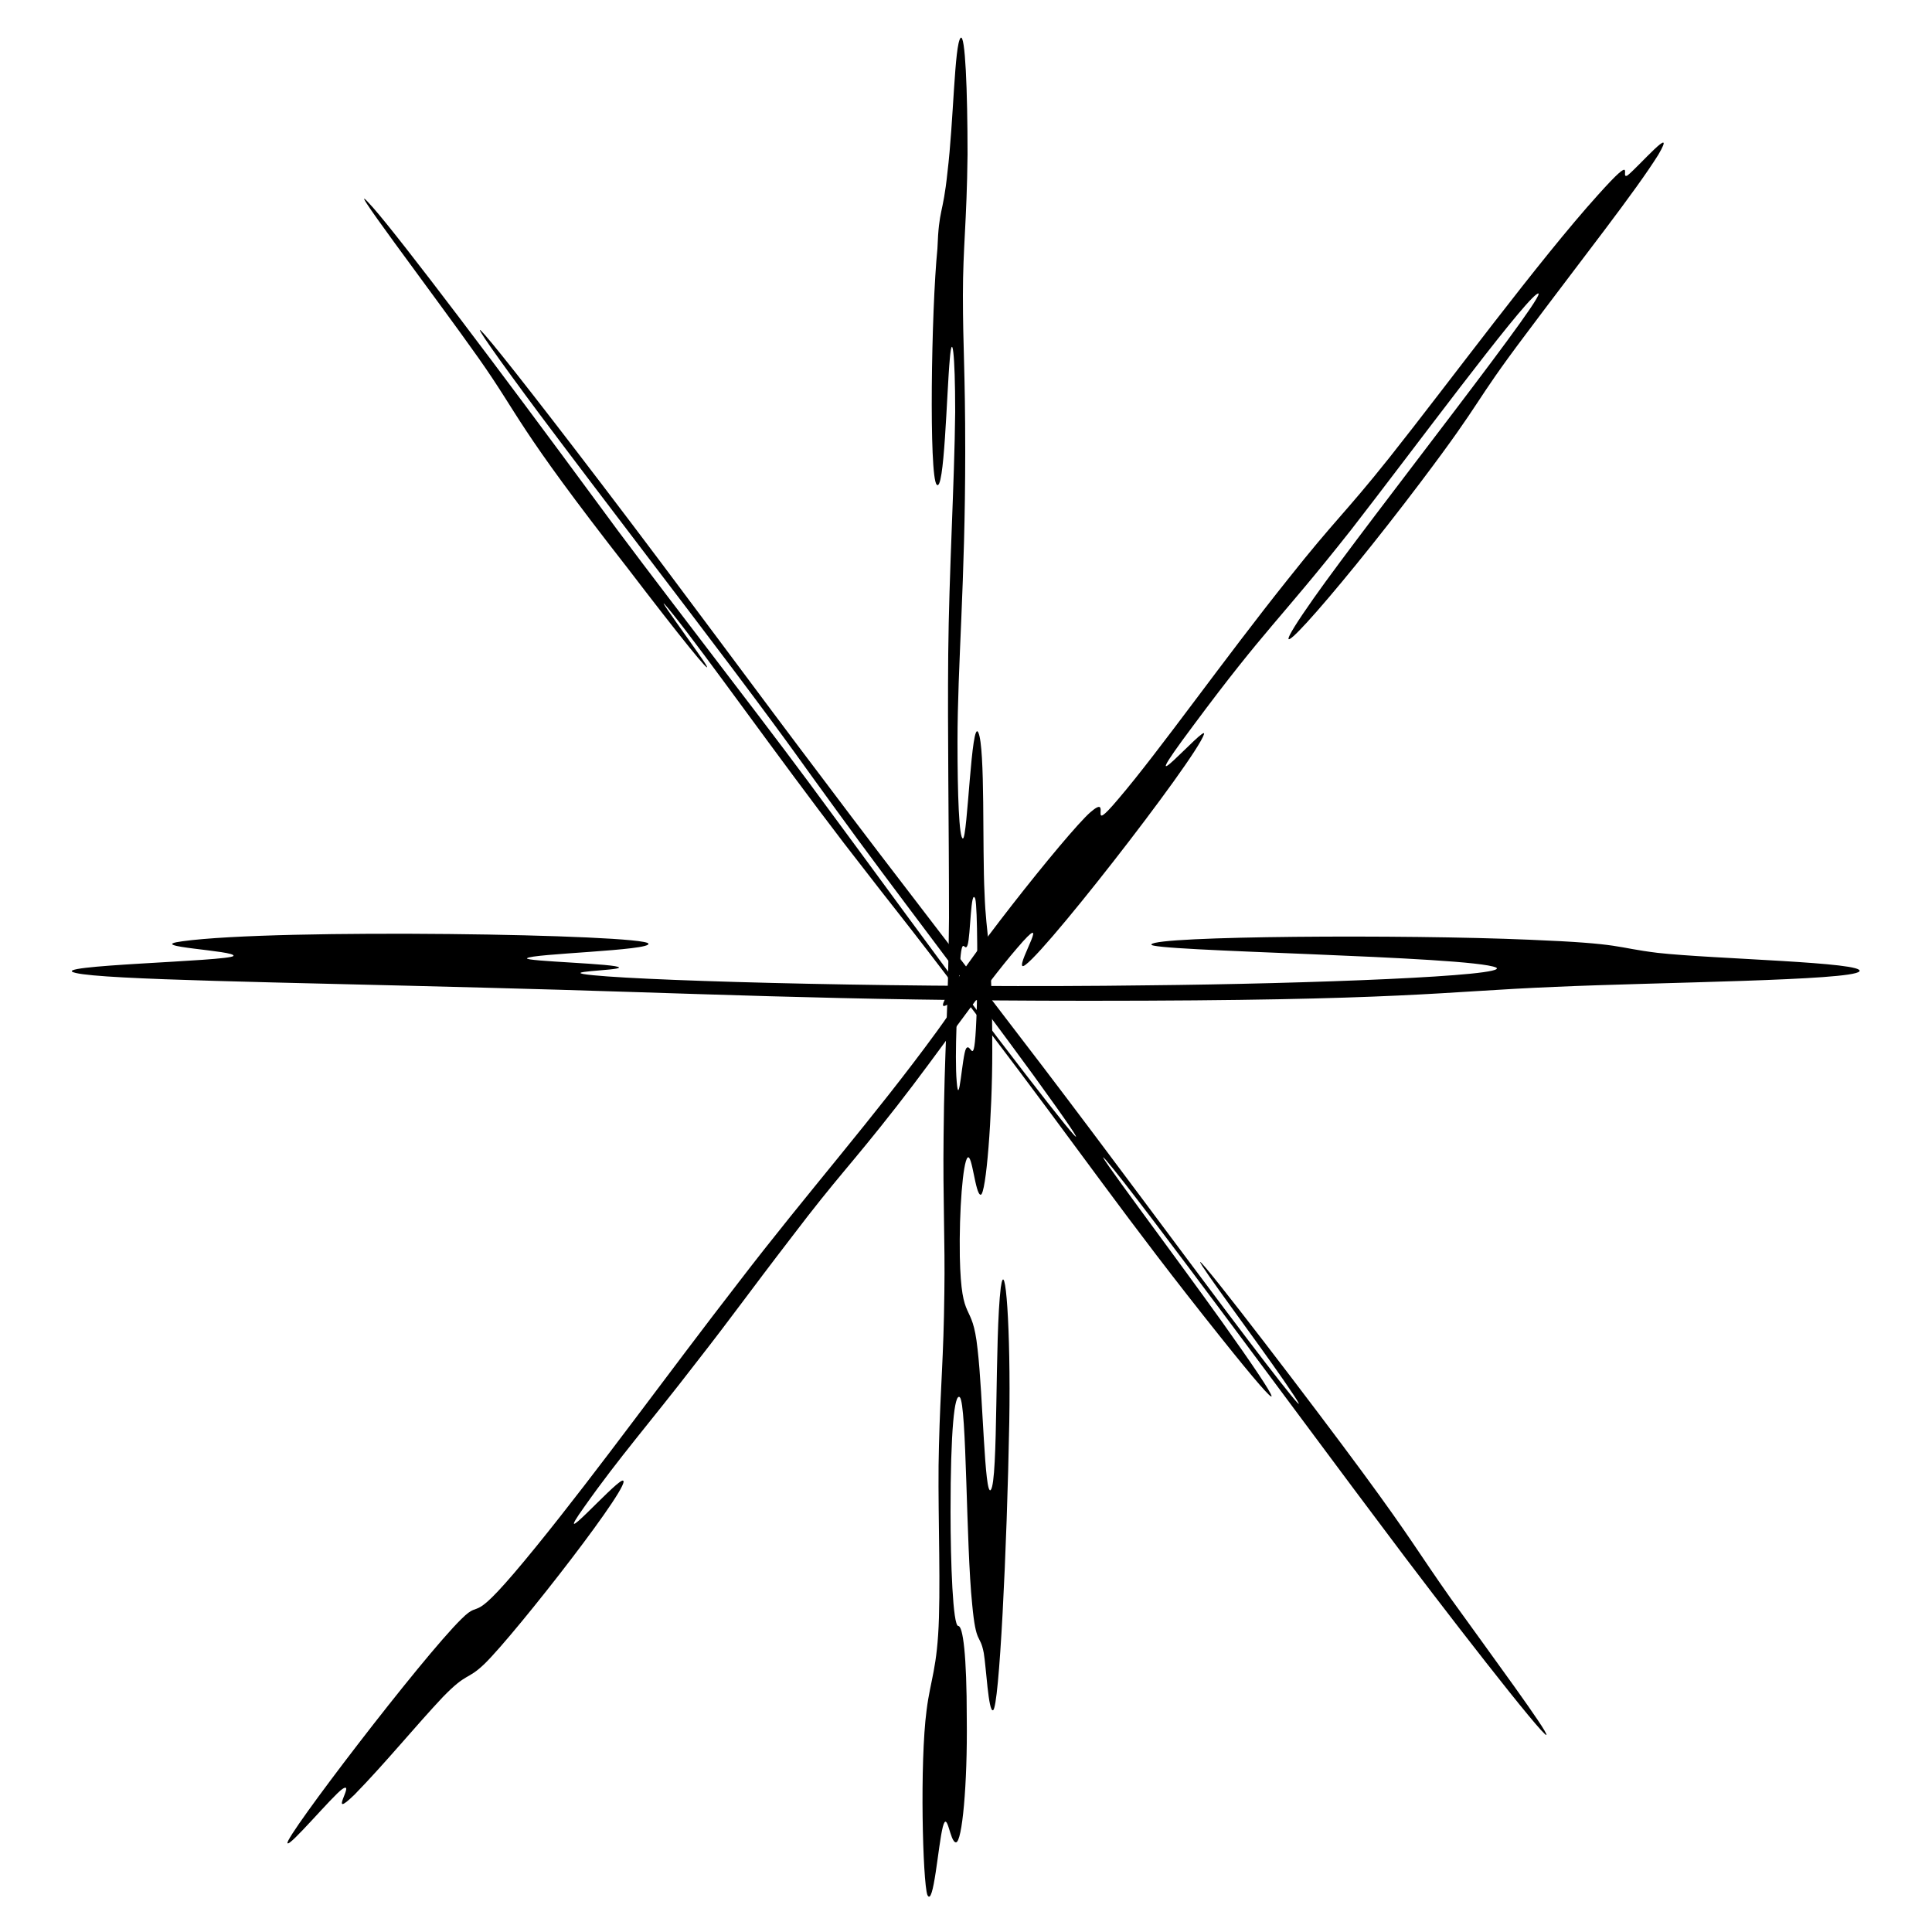 <?xml version="1.0" encoding="utf-8"?>
<!-- Generator: Adobe Illustrator 25.4.1, SVG Export Plug-In . SVG Version: 6.00 Build 0)  -->
<svg version="1.1" id="Layer_1" xmlns="http://www.w3.org/2000/svg" xmlns:xlink="http://www.w3.org/1999/xlink" x="0px" y="0px"
	 viewBox="0 0 250 250" style="enable-background:new 0 0 250 250;" xml:space="preserve">
<path d="M44.3,231.5c-1.2,0.8-6.9,7.6-7.1,7c-0.4-0.7,17.4-24,22.5-29c3-3,0.6,1.8,9.7-9.4c8.2-10.1,16.9-22.2,26.2-34.2
	c8.8-11.5,17.5-21.3,25.6-32.4c5.6-7.7,0.1-1.7,0.9-3.8c1.3-3.4,16-22,19-24.6c3-2.6-0.7,3.4,3.6-1.7c5.3-6.2,13.6-18,22-28.5
	c6.1-7.7,7.2-8.3,13.1-15.7c7.7-9.7,19.4-25.6,27-34c5.2-5.8,2.7-1.9,3.8-2.5c1.4-1.1,6.5-7,4-2.7c-3,4.8-9.8,13.4-17.2,23.3
	c-7,9.3-5.2,8-13.5,19c-11.7,15.5-22.9,27.9-13.9,15.1c7.1-10.1,32.1-41.7,28.8-39.3c-2.4,1.8-16,20.2-24,30.5
	c-9.4,11.9-10.9,12.5-20.4,25.3c-8.9,11.9,1.8-0.4,1.4,1.1c-1,3.2-22.5,30.8-23.5,30c-0.6-0.5,3.9-7.7-0.7-2.3
	c-4.4,5.1-10.2,13.6-15.6,20.5c-6.1,7.8-7.5,8.9-13.5,16.8c-6,7.8-7.4,9.9-12.4,16.3c-6,7.8-10,12.3-14.5,18.7
	c-4.5,6.3,3.7-3,4.9-3.4c2.1-0.6-13.7,19.7-17.8,23.7c-2.3,2.2-2.2,1-5.4,4.3c-3.4,3.6-7.4,8.5-11.4,12.6
	C42.2,235.8,46.1,230.3,44.3,231.5z"/>
<path d="M61.9,46.3C56.4,38.5,43.1,21,48.3,26.9c3.6,4.1,16.3,20.9,29.1,38.3c6.1,8.4,19.9,26.1,27.3,36.1
	c9.4,12.7,16.4,22.4,24.4,33c10.6,13.9,14.1,17.9,4.6,4.8c-8.3-11.4-18.2-24.2-25.5-34.3c-4.4-6-5.3-7.5-13.5-18.4
	c-7-9.3-16.1-21.1-24.8-32.7c-11.4-15.3-11.6-16.7,8,9c10.3,13.5,20.1,26.9,28.9,38.5c8.7,11.6,20.9,27.3,28.2,36.9
	c8.3,10.9,17.9,23.9,23.4,31.2c8.2,10.9,12.4,16.1,7.7,9.3c-3.3-4.8-11-15.1-10.8-15.3c0.3-0.2,14.9,18.9,21,27.2
	c6.4,8.7,7.1,10.2,11.4,16.3c5.1,7.1,12.7,17.4,12.4,17.7c-0.4,0.3-13.4-16.4-21.3-27c-8-10.6-31.6-42.7-35.7-47.4
	c-2.5-2.8,9,12.5,15,20.9c8.2,11.5,9,13.5-0.1,2.1c-12.7-15.9-17.7-23.5-30.8-40.7c-12.8-16.8-8.9-11.5-18-23.3
	c-8.8-11.5-17.7-24.1-22.1-29.6c-4.2-5.2,3.7,5.5,4.3,6.6c0.8,1.5-3.4-3.7-10.2-12.6C66.6,54.8,67.4,54.1,61.9,46.3z"/>
<path d="M80.1,125.2c0,0.4-8.5,0.5-3.3,1c8.1,0.8,42.3,1.7,71.7,1.3c20.9-0.2,47-1.2,45.1-2.3c-3.3-1.5-45.6-2.1-44.6-3
	c0.5-1.1,32.8-1.3,48.9-0.6c12.4,0.5,10.9,1,16.6,1.7c7.1,0.8,27.1,1.2,26.1,2.4c-1,1.2-26.1,1.4-39.4,2
	c-14.7,0.6-19.5,1.8-60.3,1.8c-33.2,0-50.8-1-78.4-1.7c-26.1-0.7-48.9-1-52.7-1.9c-4.3-1,19.9-1.5,20.4-2.2
	c0.5-0.7-11.9-1.2-6.6-1.9c12.3-1.7,59.8-0.9,60.3,0.3c0.5,0.9-15.2,1.3-15.7,1.9C67.8,124.4,80.1,124.7,80.1,125.2z"/>
<path d="M122.6,22.3c0.8-6.6,0.9-16.5,1.7-17.4c0.6-0.6,0.9,6.8,0.9,15.1c-0.1,8.8-0.6,12-0.6,18.2c0,6.8,0.3,9.7,0.3,20.2
	c0,17.1-1,27.6-1,37.6c0,6.8,0.2,12.5,0.7,12.5c0.6,0,1.1-15.7,2-13.7c0.9,2,0.5,15.1,0.8,20.8c0.2,6,1,6,1,20.5
	c0,8.3-0.8,18.5-1.5,18.5c-0.7,0-1.1-5.4-1.7-4.8c-0.6,0.6-1.1,6.8-1,12.8c0.2,9.1,1.6,5.4,2.3,12c0.7,6,0.9,19.1,1.7,18.2
	c1-1.1,0.5-19.7,1.3-26.2c0.6-4.3,1.3,5.4,1.1,17.4c-0.3,16.5-1.3,37-2.1,37.3c-0.6,0.3-0.9-5.7-1.2-7.4c-0.5-2.6-1-0.9-1.5-6.3
	c-0.8-7.7-0.7-25.9-1.6-26.8c-0.7-0.6-1.2,4.3-1.2,14.8c0,6.6,0.3,14.8,1,14.8c0.6,0,1.1,3.7,1.1,12c0.1,8.5-0.6,16-1.4,16
	c-0.8,0-1.1-4.3-1.7-2c-0.6,2.3-1.2,10.5-2,8.8c-0.6-1.7-1-17.1-0.1-23.9c0.5-4,1.4-5.4,1.6-12c0.2-6.6-0.2-15.7,0-22.2
	c0.2-8,0.6-11.1,0.7-19.9c0.1-6.6-0.2-12-0.1-20.2c0.1-11.4,0.6-15.7,0.7-28.2c0-12.5-0.2-23.6-0.1-34.2c0.1-10.5,0.8-21.9,0.9-31.3
	c0-7.7-0.4-10.5-0.7-6.8c-0.4,4.3-0.7,17.4-1.7,16.2c-1-1.1-0.7-22.5,0.1-30.5C121.5,26.8,122,28,122.6,22.3z M125.2,122.3
	c-0.4,1.1-0.7-1.7-1,2.6c-0.3,4-0.7,11.7-0.4,15.1c0.3,3.7,0.7-3.4,1.2-4.3c0.7-1.1,1.1,3.7,1.4-5.4c0.1-4.3,0.1-12.8-0.2-14
	C125.6,114.8,125.6,121.1,125.2,122.3z"/>
</svg>
